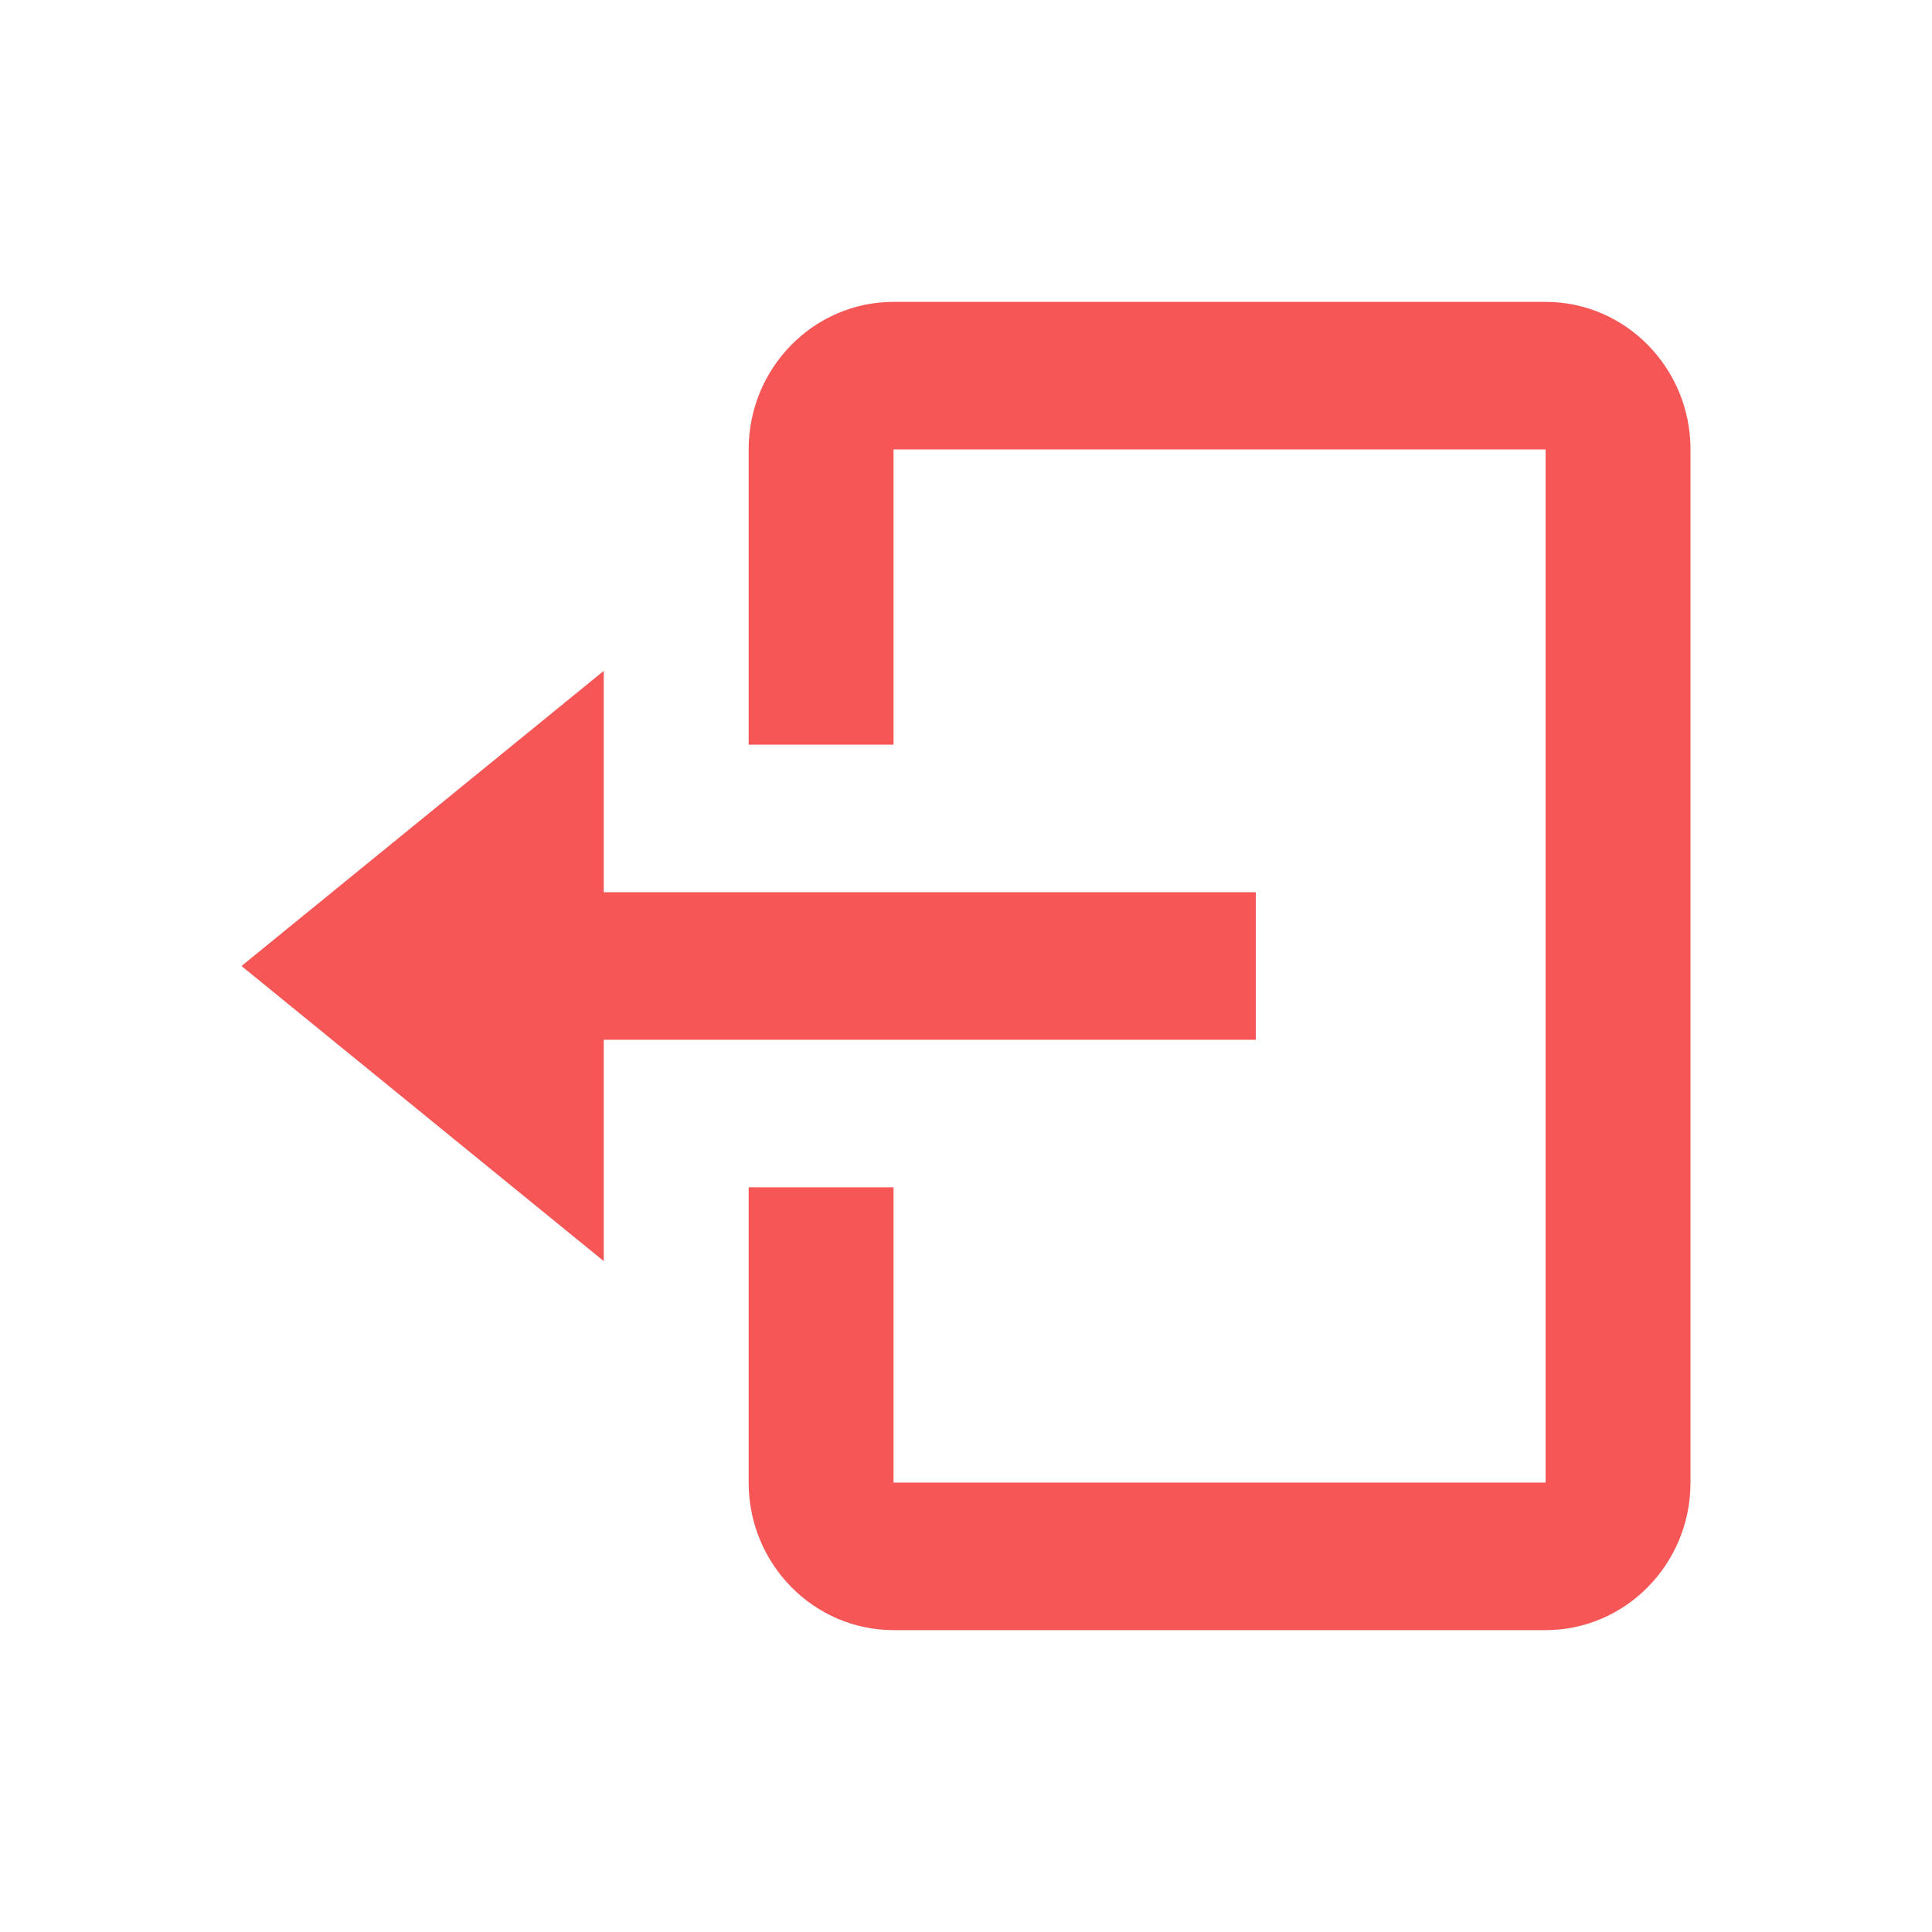 <svg width="16" height="16" viewBox="0 0 16 16" fill="none" xmlns="http://www.w3.org/2000/svg">
<path d="M10.4 8.611V7.389H5V5.556L2 8L5 10.444V8.611H10.4Z" fill="#F65656"/>
<path d="M12.8 2.5H7.4C6.738 2.5 6.2 3.048 6.2 3.722V6.167H7.4V3.722H12.8V12.278H7.4V9.833H6.2V12.278C6.2 12.952 6.738 13.5 7.4 13.5H12.8C13.462 13.5 14 12.952 14 12.278V3.722C14 3.048 13.462 2.5 12.8 2.5Z" fill="#F65656"/>
</svg>
